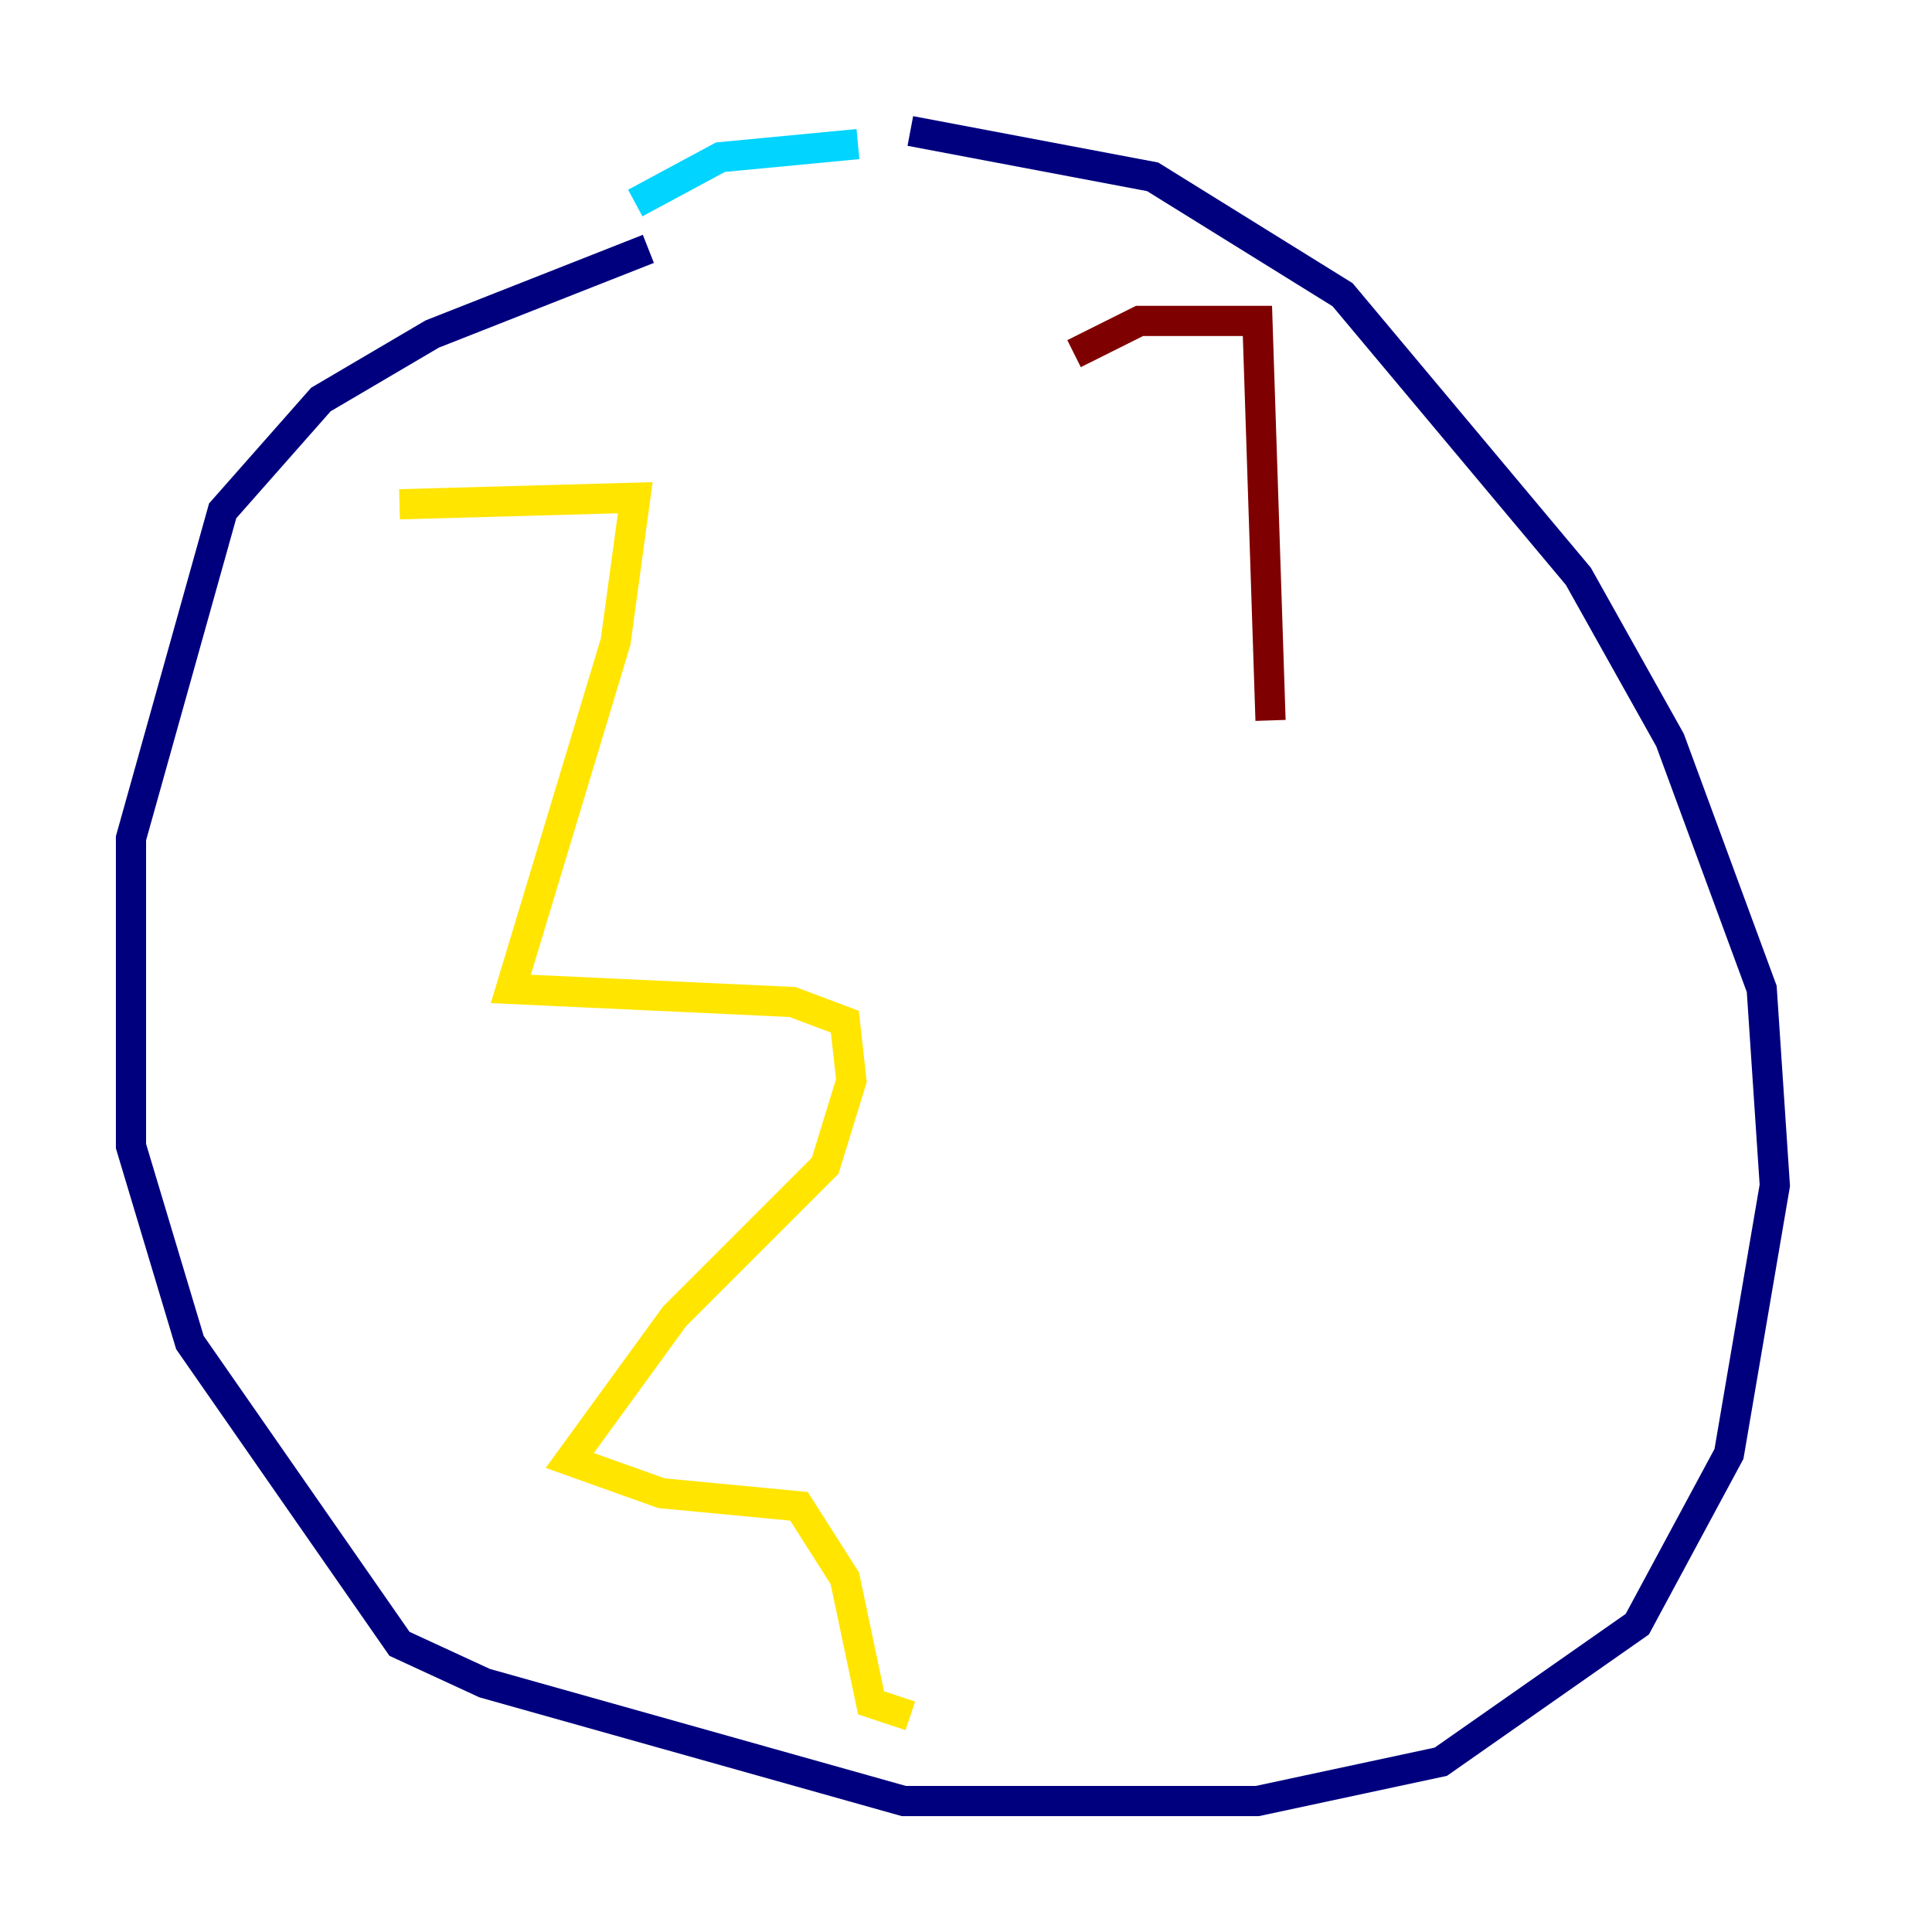 <?xml version="1.0" encoding="utf-8" ?>
<svg baseProfile="tiny" height="128" version="1.2" viewBox="0,0,128,128" width="128" xmlns="http://www.w3.org/2000/svg" xmlns:ev="http://www.w3.org/2001/xml-events" xmlns:xlink="http://www.w3.org/1999/xlink"><defs /><polyline fill="none" points="42.956,16.488 28.637,22.129 21.261,26.468 14.752,33.844 8.678,55.539 8.678,75.932 12.583,88.949 26.468,108.909 32.108,111.512 59.878,119.322 83.308,119.322 95.458,116.719 108.475,107.607 114.549,96.325 117.586,78.536 116.719,65.519 110.644,49.031 104.57,38.183 88.949,19.525 76.366,11.715 60.312,8.678" stroke="#00007f" stroke-width="2" /><polyline fill="none" points="56.841,9.546 47.729,10.414 42.088,13.451" stroke="#00d4ff" stroke-width="2" /><polyline fill="none" points="26.468,33.41 42.088,32.976 40.786,42.522 33.844,65.519 52.502,66.386 55.973,67.688 56.407,71.593 54.671,77.234 44.691,87.214 37.749,96.759 43.824,98.929 52.936,99.797 55.973,104.57 57.709,112.814 60.312,113.681" stroke="#ffe500" stroke-width="2" /><polyline fill="none" points="71.159,23.43 75.498,21.261 83.308,21.261 84.176,47.729" stroke="#7f0000" stroke-width="2" /></svg>